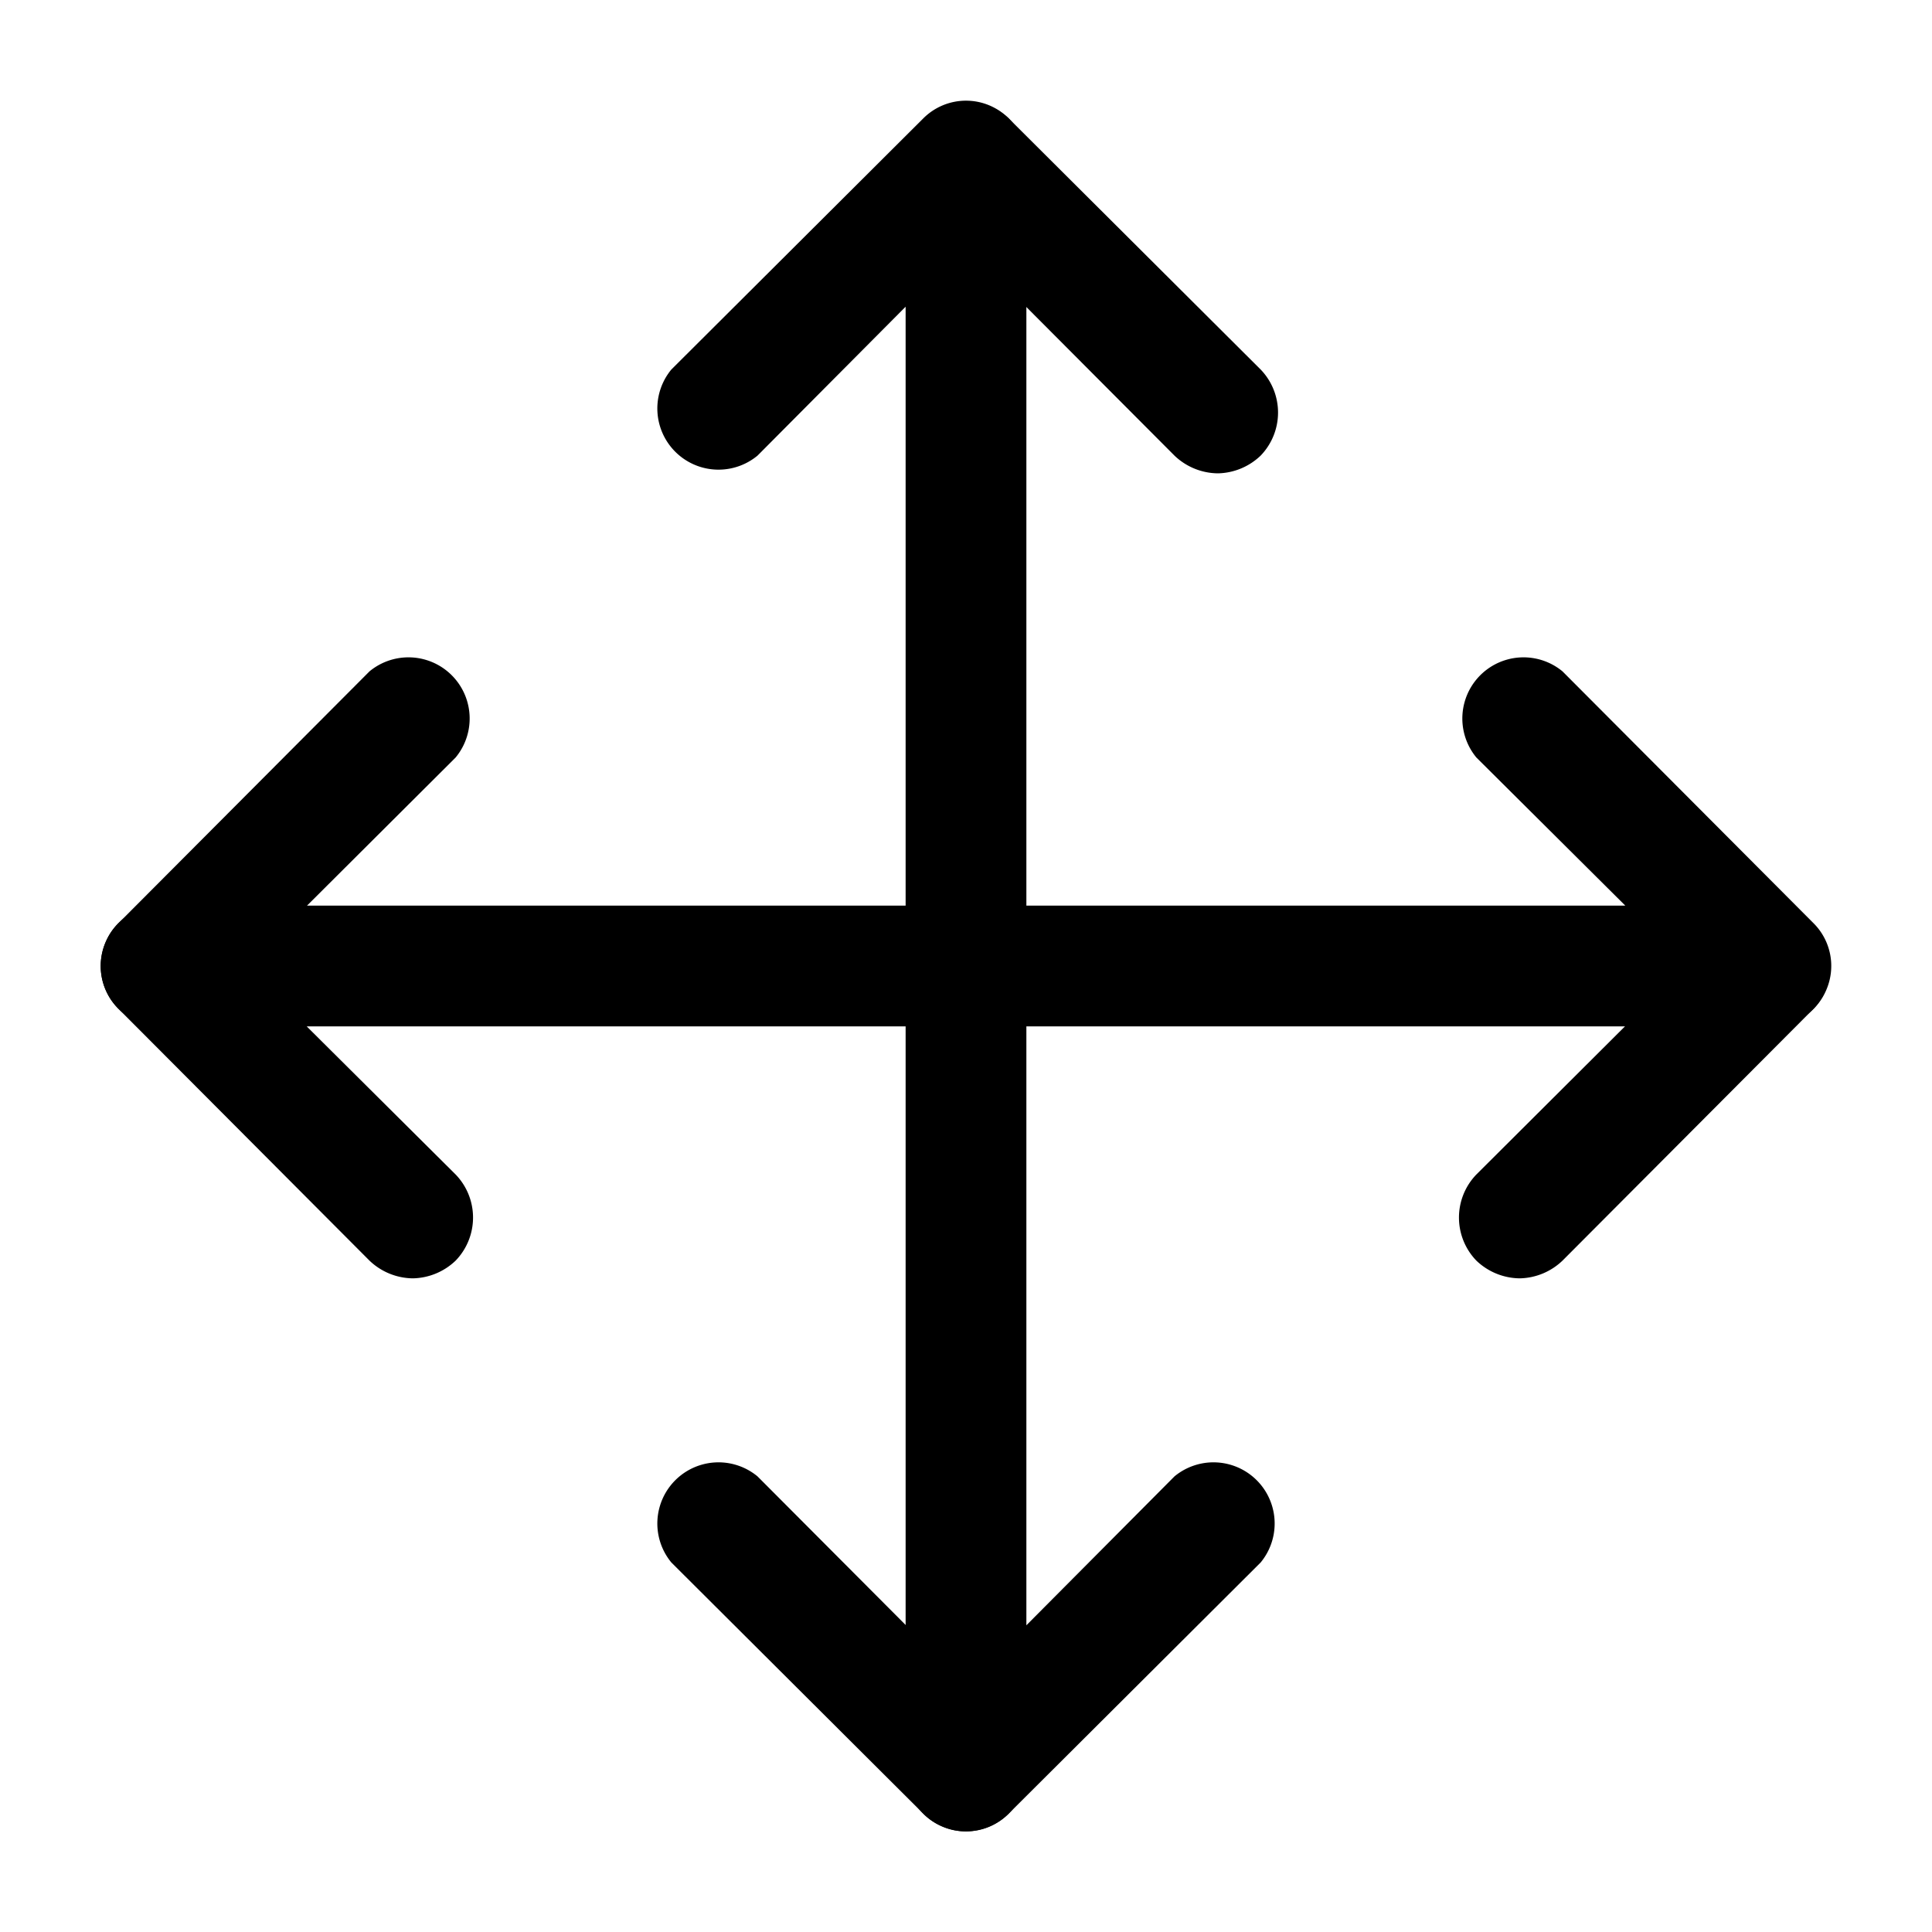 <svg id="Layer_1" data-name="Layer 1" xmlns="http://www.w3.org/2000/svg" xmlns:xlink="http://www.w3.org/1999/xlink" viewBox="0 0 24 24"><defs><style>.cls-1{fill:none;}.cls-2{clip-path:url(#clip-path);}</style><clipPath id="clip-path"><rect class="cls-1" width="24" height="24"/></clipPath></defs><title>move</title><g class="cls-2"><path d="M12,22.75a.75.75,0,0,1-.29-.06.74.74,0,0,1-.46-.69V3.81L9.41,5.66A.76.76,0,0,1,8.34,4.59l3.13-3.12A.75.75,0,0,1,12.75,2V20.19l1.84-1.85a.76.76,0,0,1,1.07,1.07l-3.13,3.12A.77.77,0,0,1,12,22.75Z"/><path d="M15.13,5.88a.79.79,0,0,1-.54-.22L11.47,2.53a.75.75,0,0,1,1.06-1.06l3.13,3.12a.77.77,0,0,1,0,1.07A.79.79,0,0,1,15.13,5.88Z"/><path d="M12,22.75a.74.74,0,0,1-.53-.22L8.34,19.41a.76.76,0,0,1,1.07-1.07l3.12,3.13a.75.75,0,0,1,0,1.06A.74.74,0,0,1,12,22.75Z"/><path d="M5.13,15.88a.79.79,0,0,1-.54-.22L1.47,12.53a.75.75,0,0,1-.16-.82A.74.74,0,0,1,2,11.25H20.19L18.34,9.41a.76.76,0,0,1,1.07-1.07l3.12,3.13a.75.75,0,0,1,.16.82.74.74,0,0,1-.69.46H3.81l1.85,1.84a.77.77,0,0,1,0,1.07A.79.79,0,0,1,5.13,15.88Z"/><path d="M18.88,15.88a.79.79,0,0,1-.54-.22.77.77,0,0,1,0-1.07l3.13-3.12a.75.75,0,0,1,1.06,1.06l-3.12,3.13A.79.79,0,0,1,18.88,15.88Z"/><path d="M2,12.75a.74.74,0,0,1-.53-.22.75.75,0,0,1,0-1.06L4.59,8.34A.76.76,0,0,1,5.66,9.41L2.53,12.53A.74.74,0,0,1,2,12.75Z"/></g></svg>